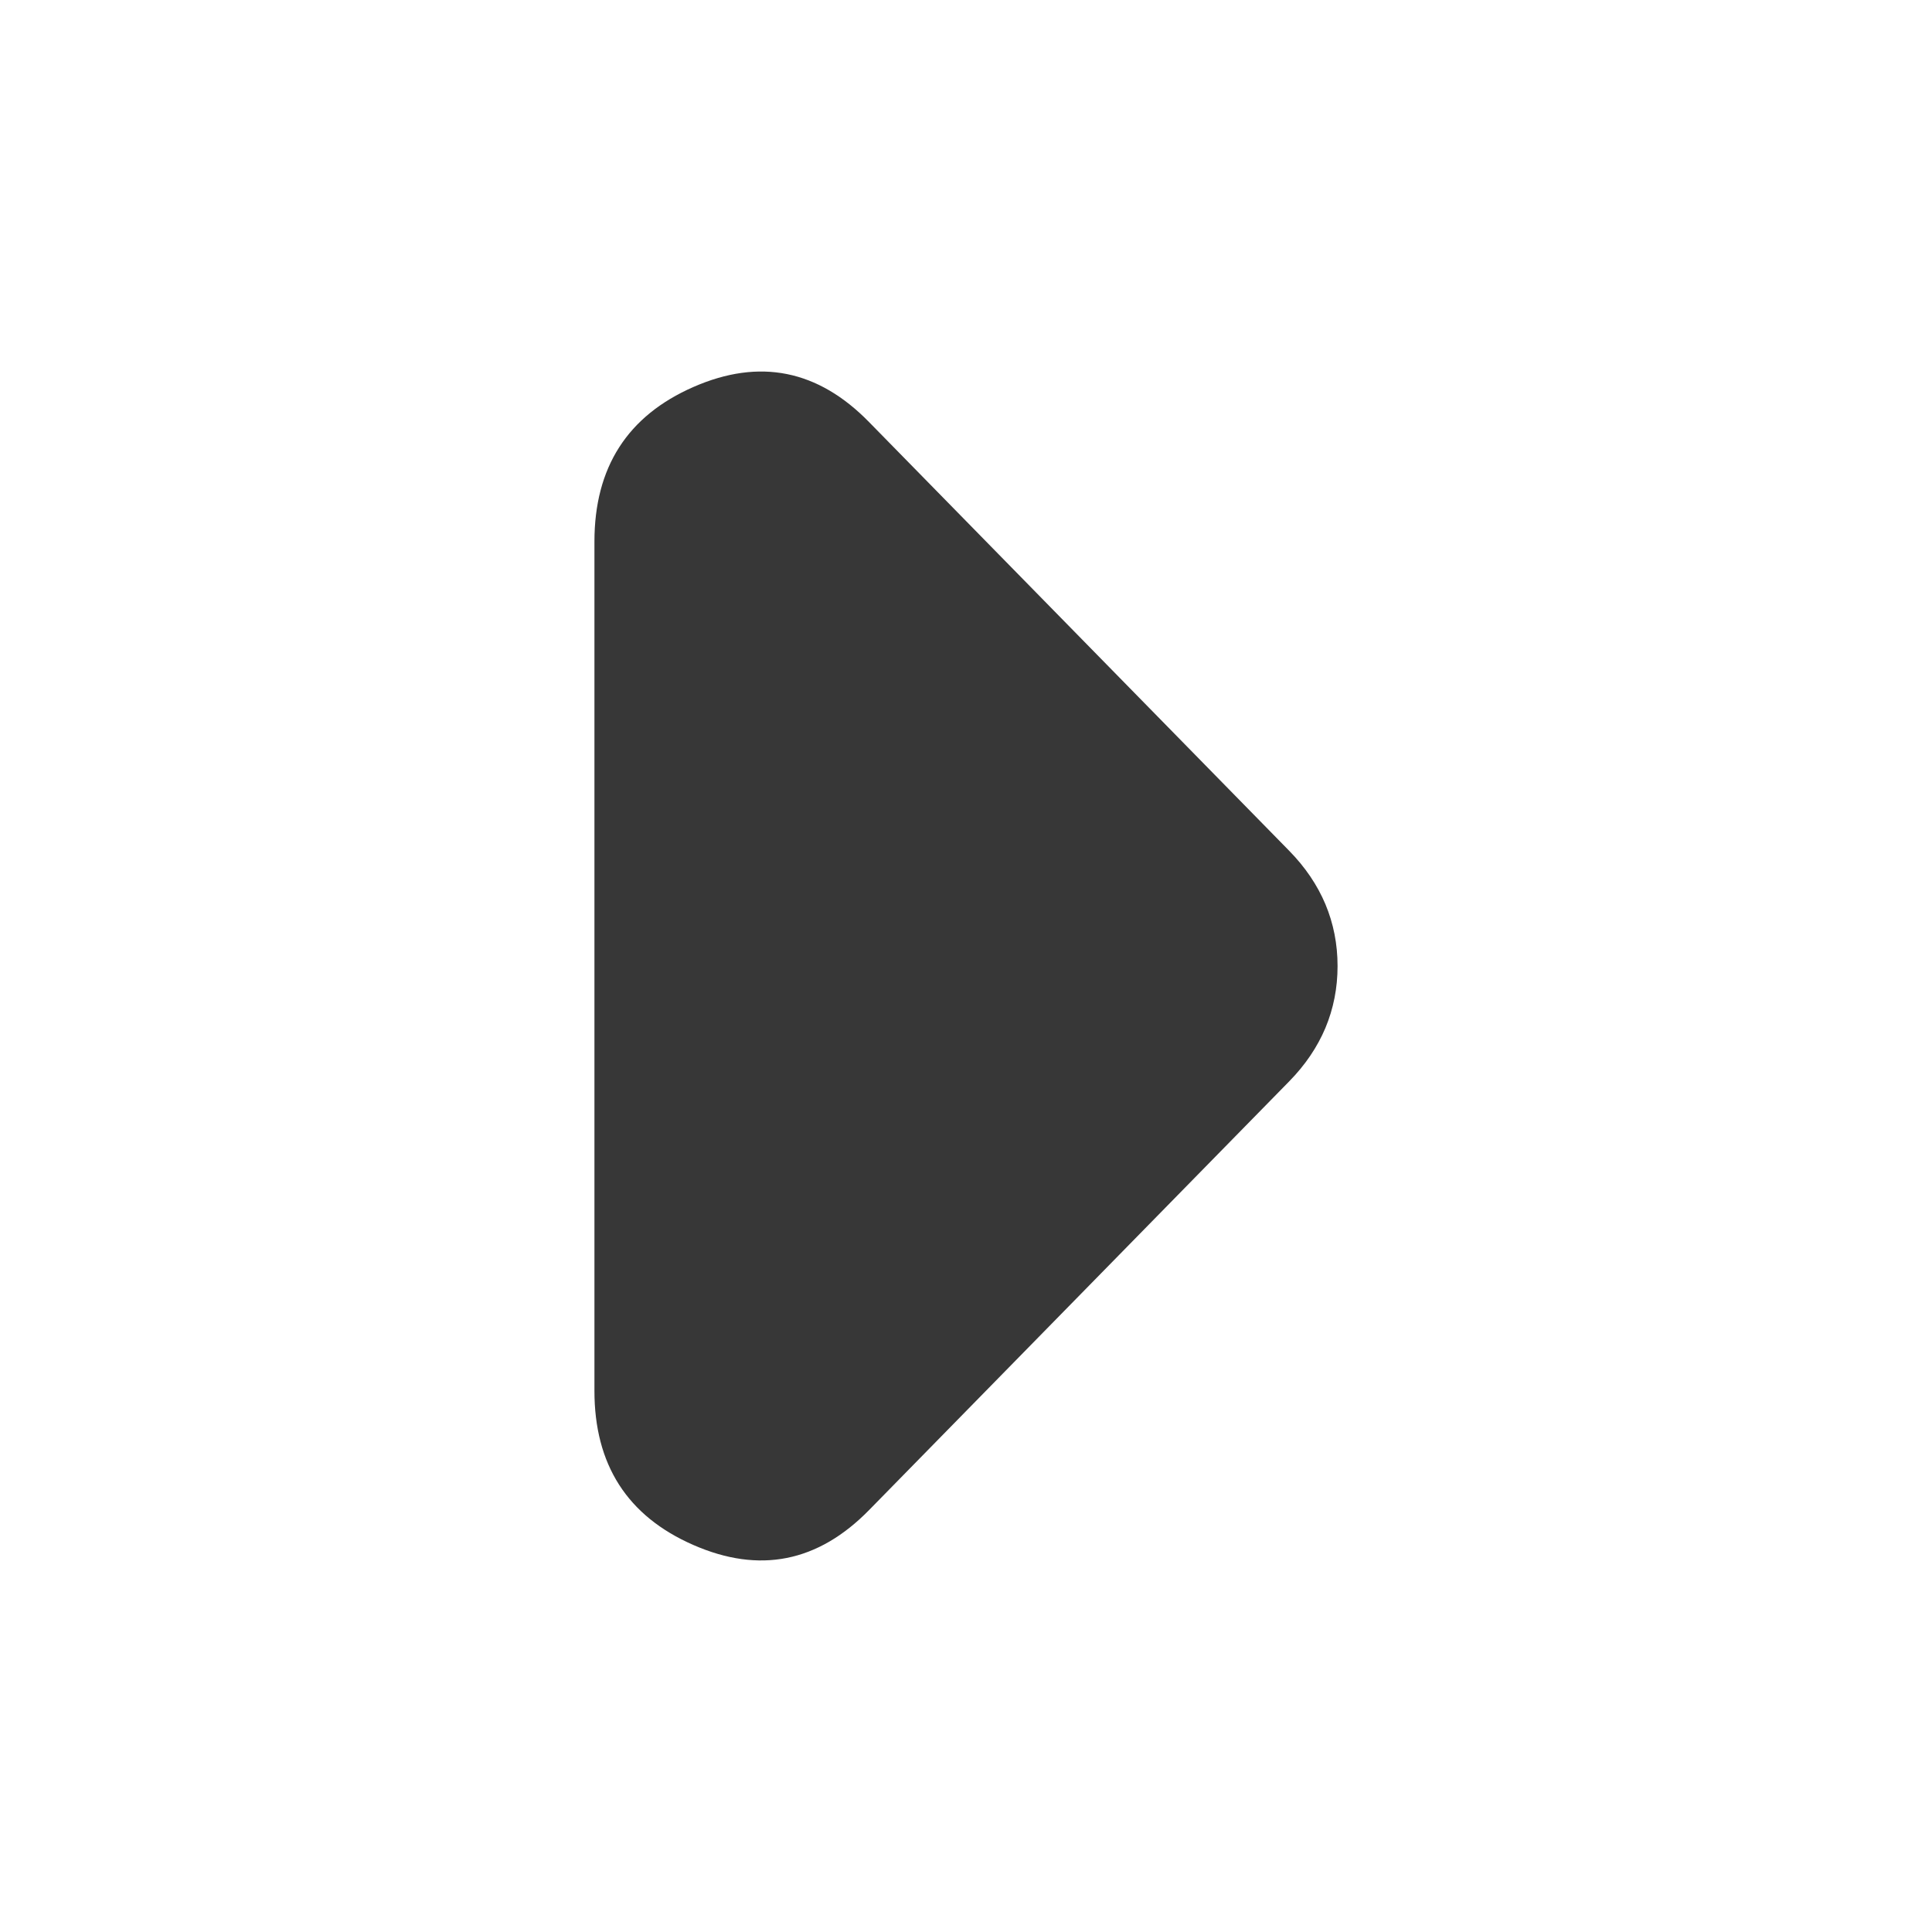<svg width="25" height="25" viewBox="0 0 25 25" fill="none" xmlns="http://www.w3.org/2000/svg">
<path d="M11.246 5.462L16.681 11.008C16.89 11.221 17.046 11.452 17.151 11.701C17.255 11.95 17.308 12.216 17.308 12.501C17.308 12.785 17.255 13.052 17.151 13.301C17.046 13.55 16.89 13.781 16.681 13.994L11.246 19.54C10.584 20.216 9.826 20.366 8.972 19.992C8.117 19.618 7.691 18.952 7.692 17.994L7.692 7.008C7.692 6.048 8.119 5.381 8.974 5.007C9.828 4.633 10.585 4.785 11.246 5.462Z" fill="#373737"/>
</svg>

